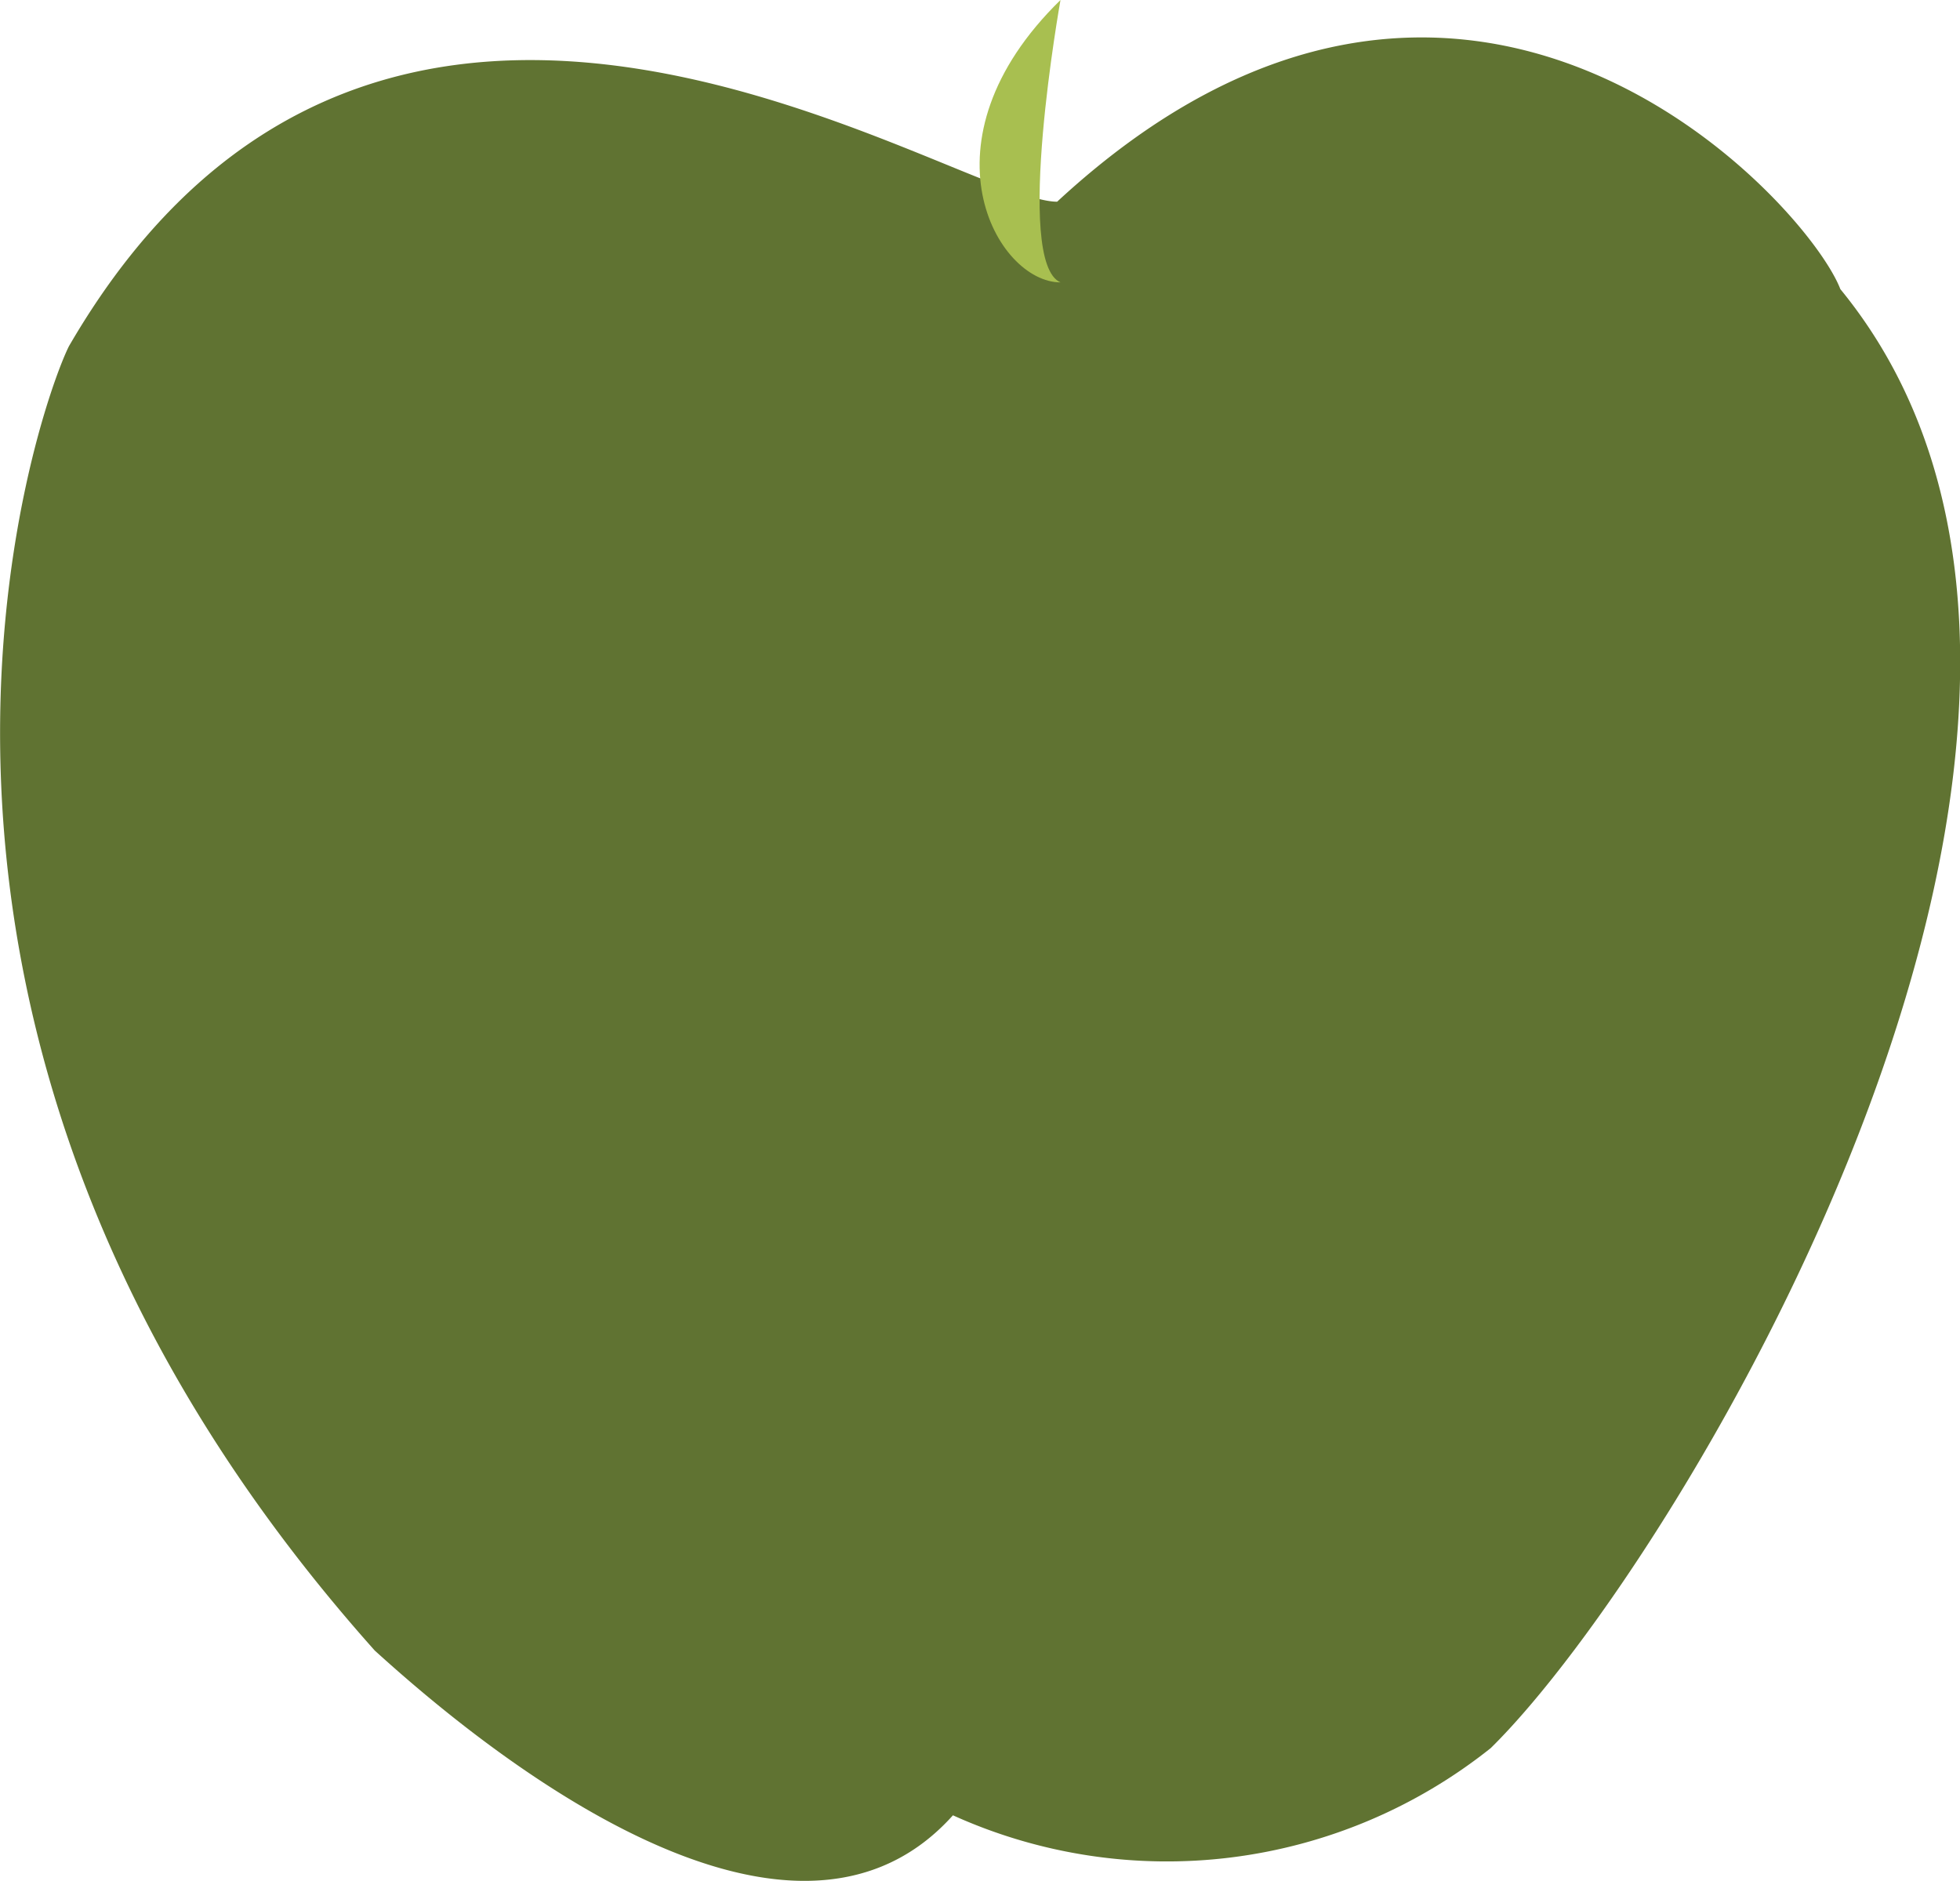 <svg id="Layer_1" data-name="Layer 1" xmlns="http://www.w3.org/2000/svg" viewBox="0 0 58.31 55.95"><title>apple</title><path d="M53.2,80a15.45,15.45,0,0,0,16-2C74.9,72.4,90,47.3,79.6,34.6,78.6,32,68.4,20.8,56.3,32c-3,0-20-11.9-29.4,4.3C26,38.1,19.4,56.5,36,75.1,38.1,77,48,85.8,53.2,80" transform="translate(-24.85 -26)" fill="#607332"/><path d="M56.4,26s-1.4,7.8,0,8.4c-1.9,0-4.3-4.2,0-8.4" transform="translate(-24.85 -26)" fill="#a8bf50"/></svg>